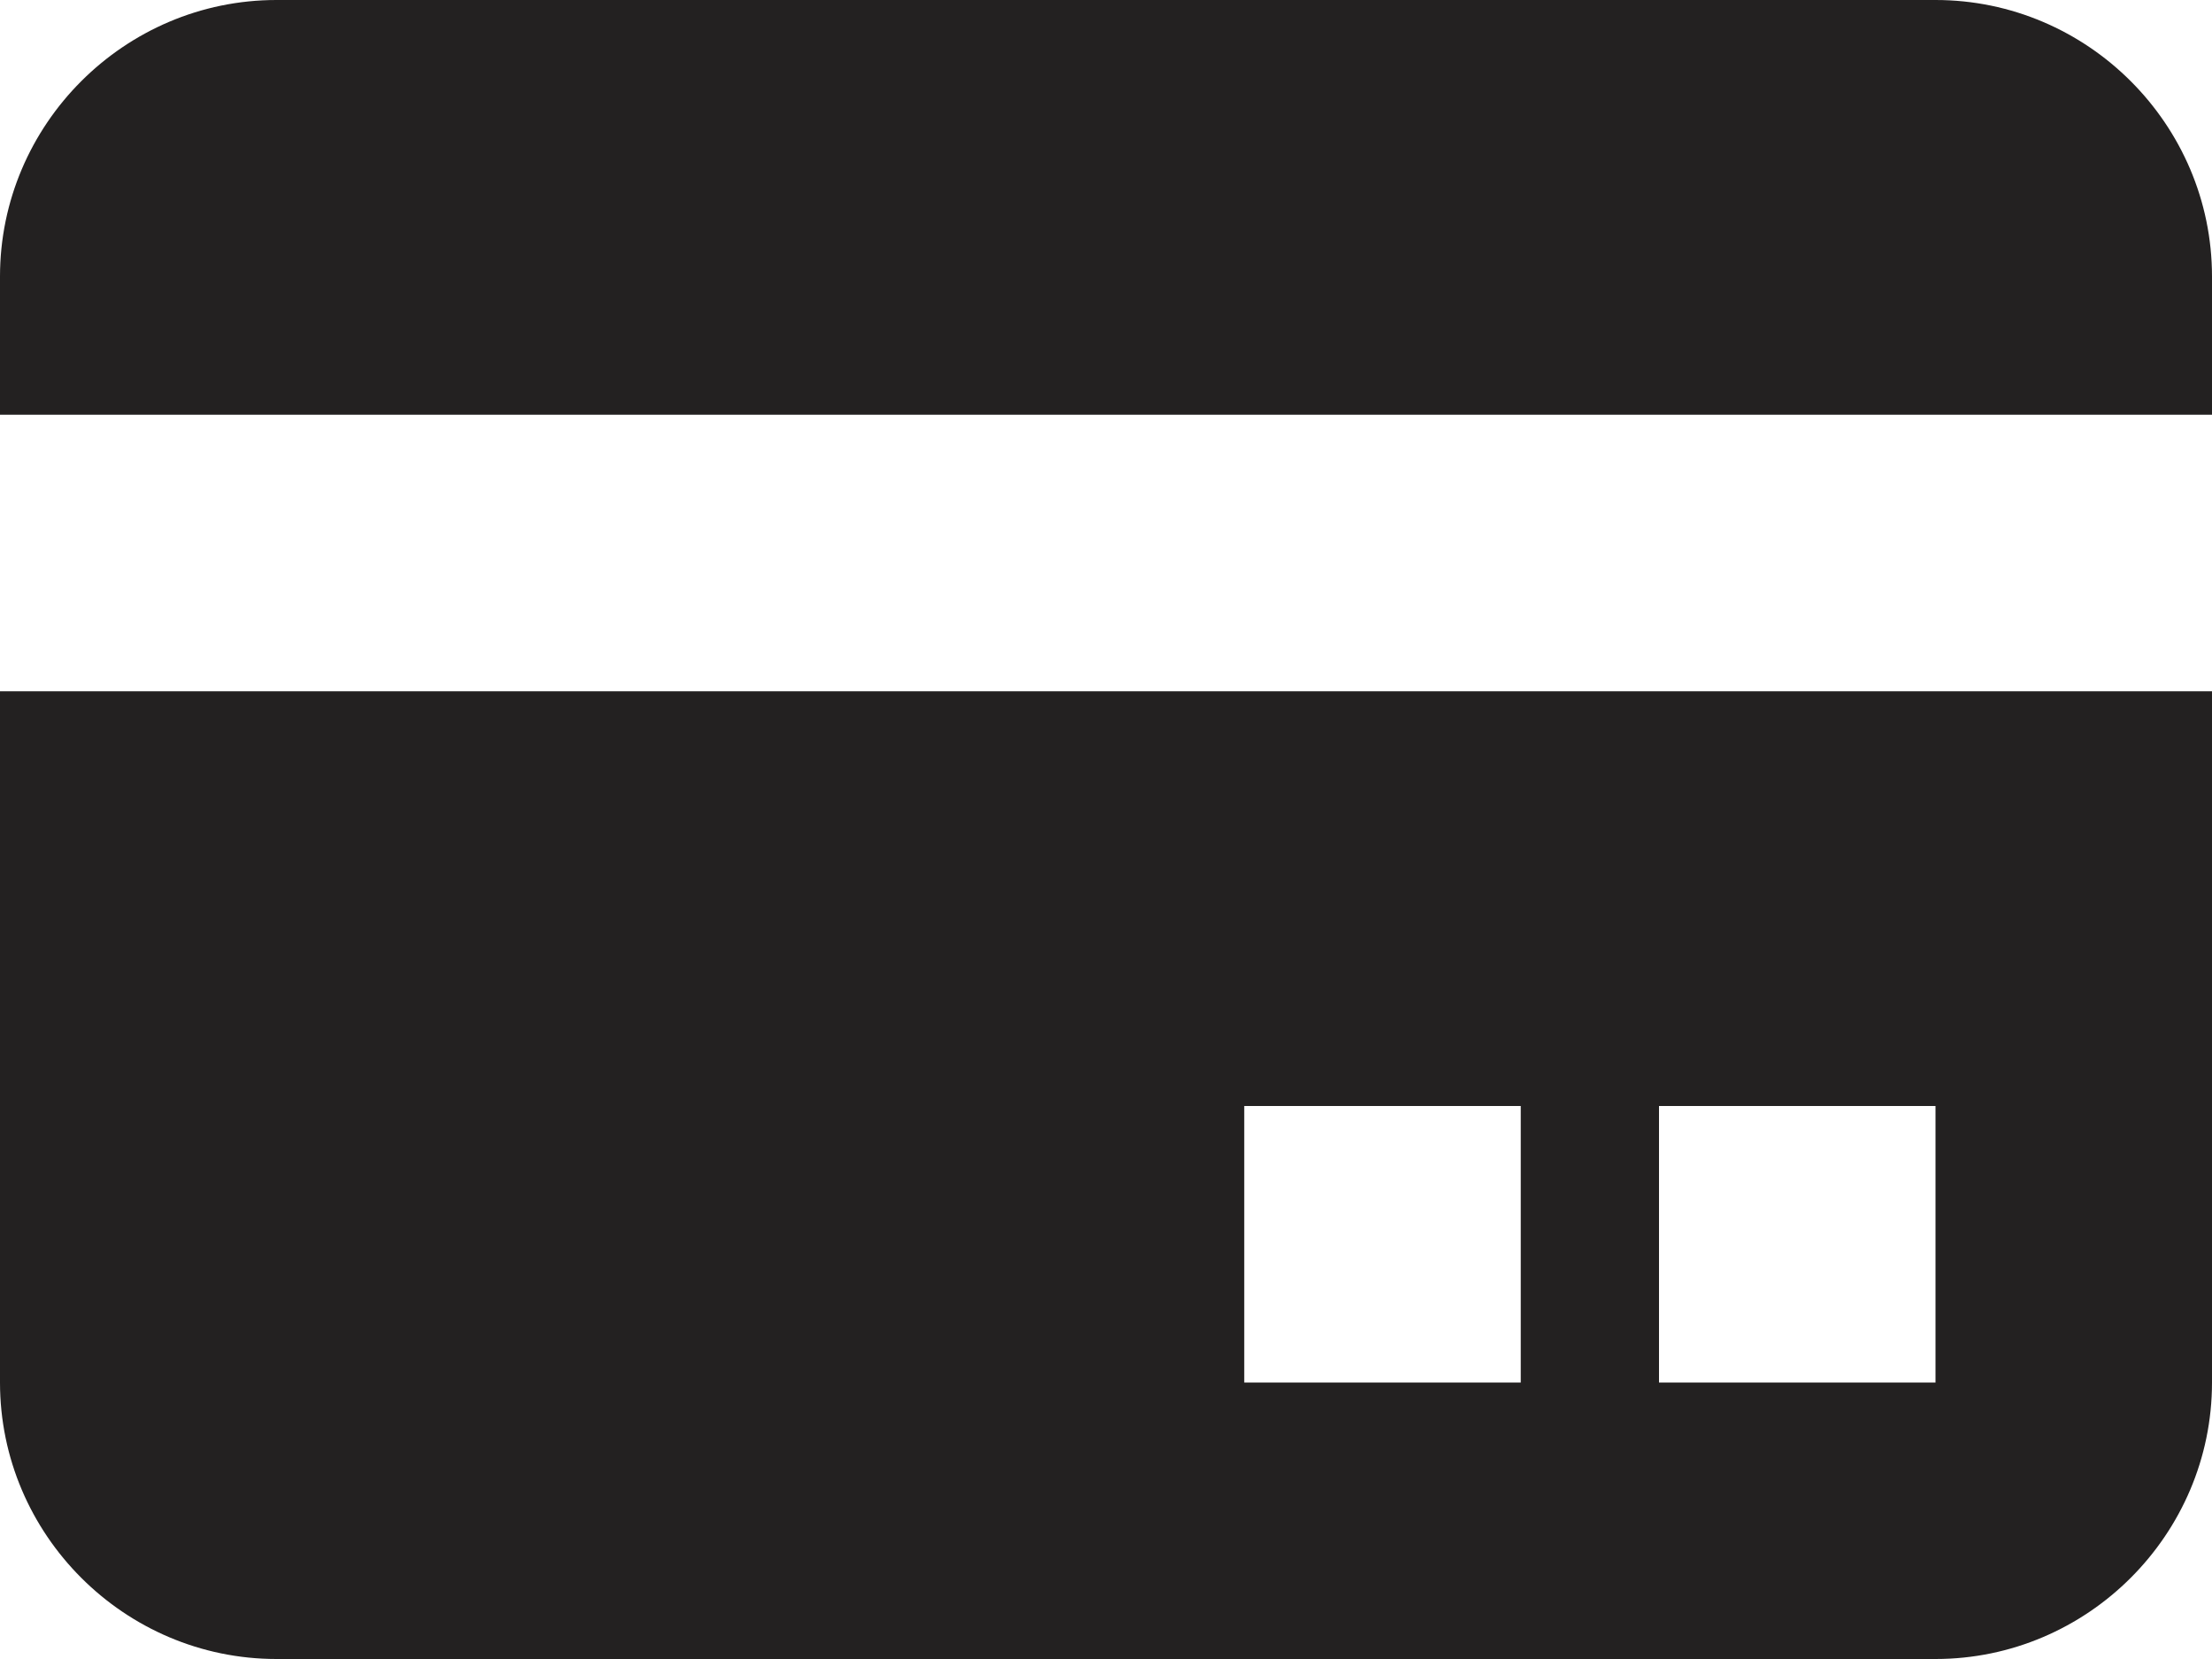 <svg xmlns="http://www.w3.org/2000/svg" width="16" height="12" viewBox="0 0 16 12">
    <path d="M14 12H2c-1.1 0-2-.9-2-2V5h16v5c0 1.1-.9 2-2 2zm-3-4H9v2h2V8zm3 0h-2v2h2V8zM0 2C0 .9.9 0 2 0h12c1.1 0 2 .9 2 2v1H0V2z" fill="#232121"/>
</svg>
